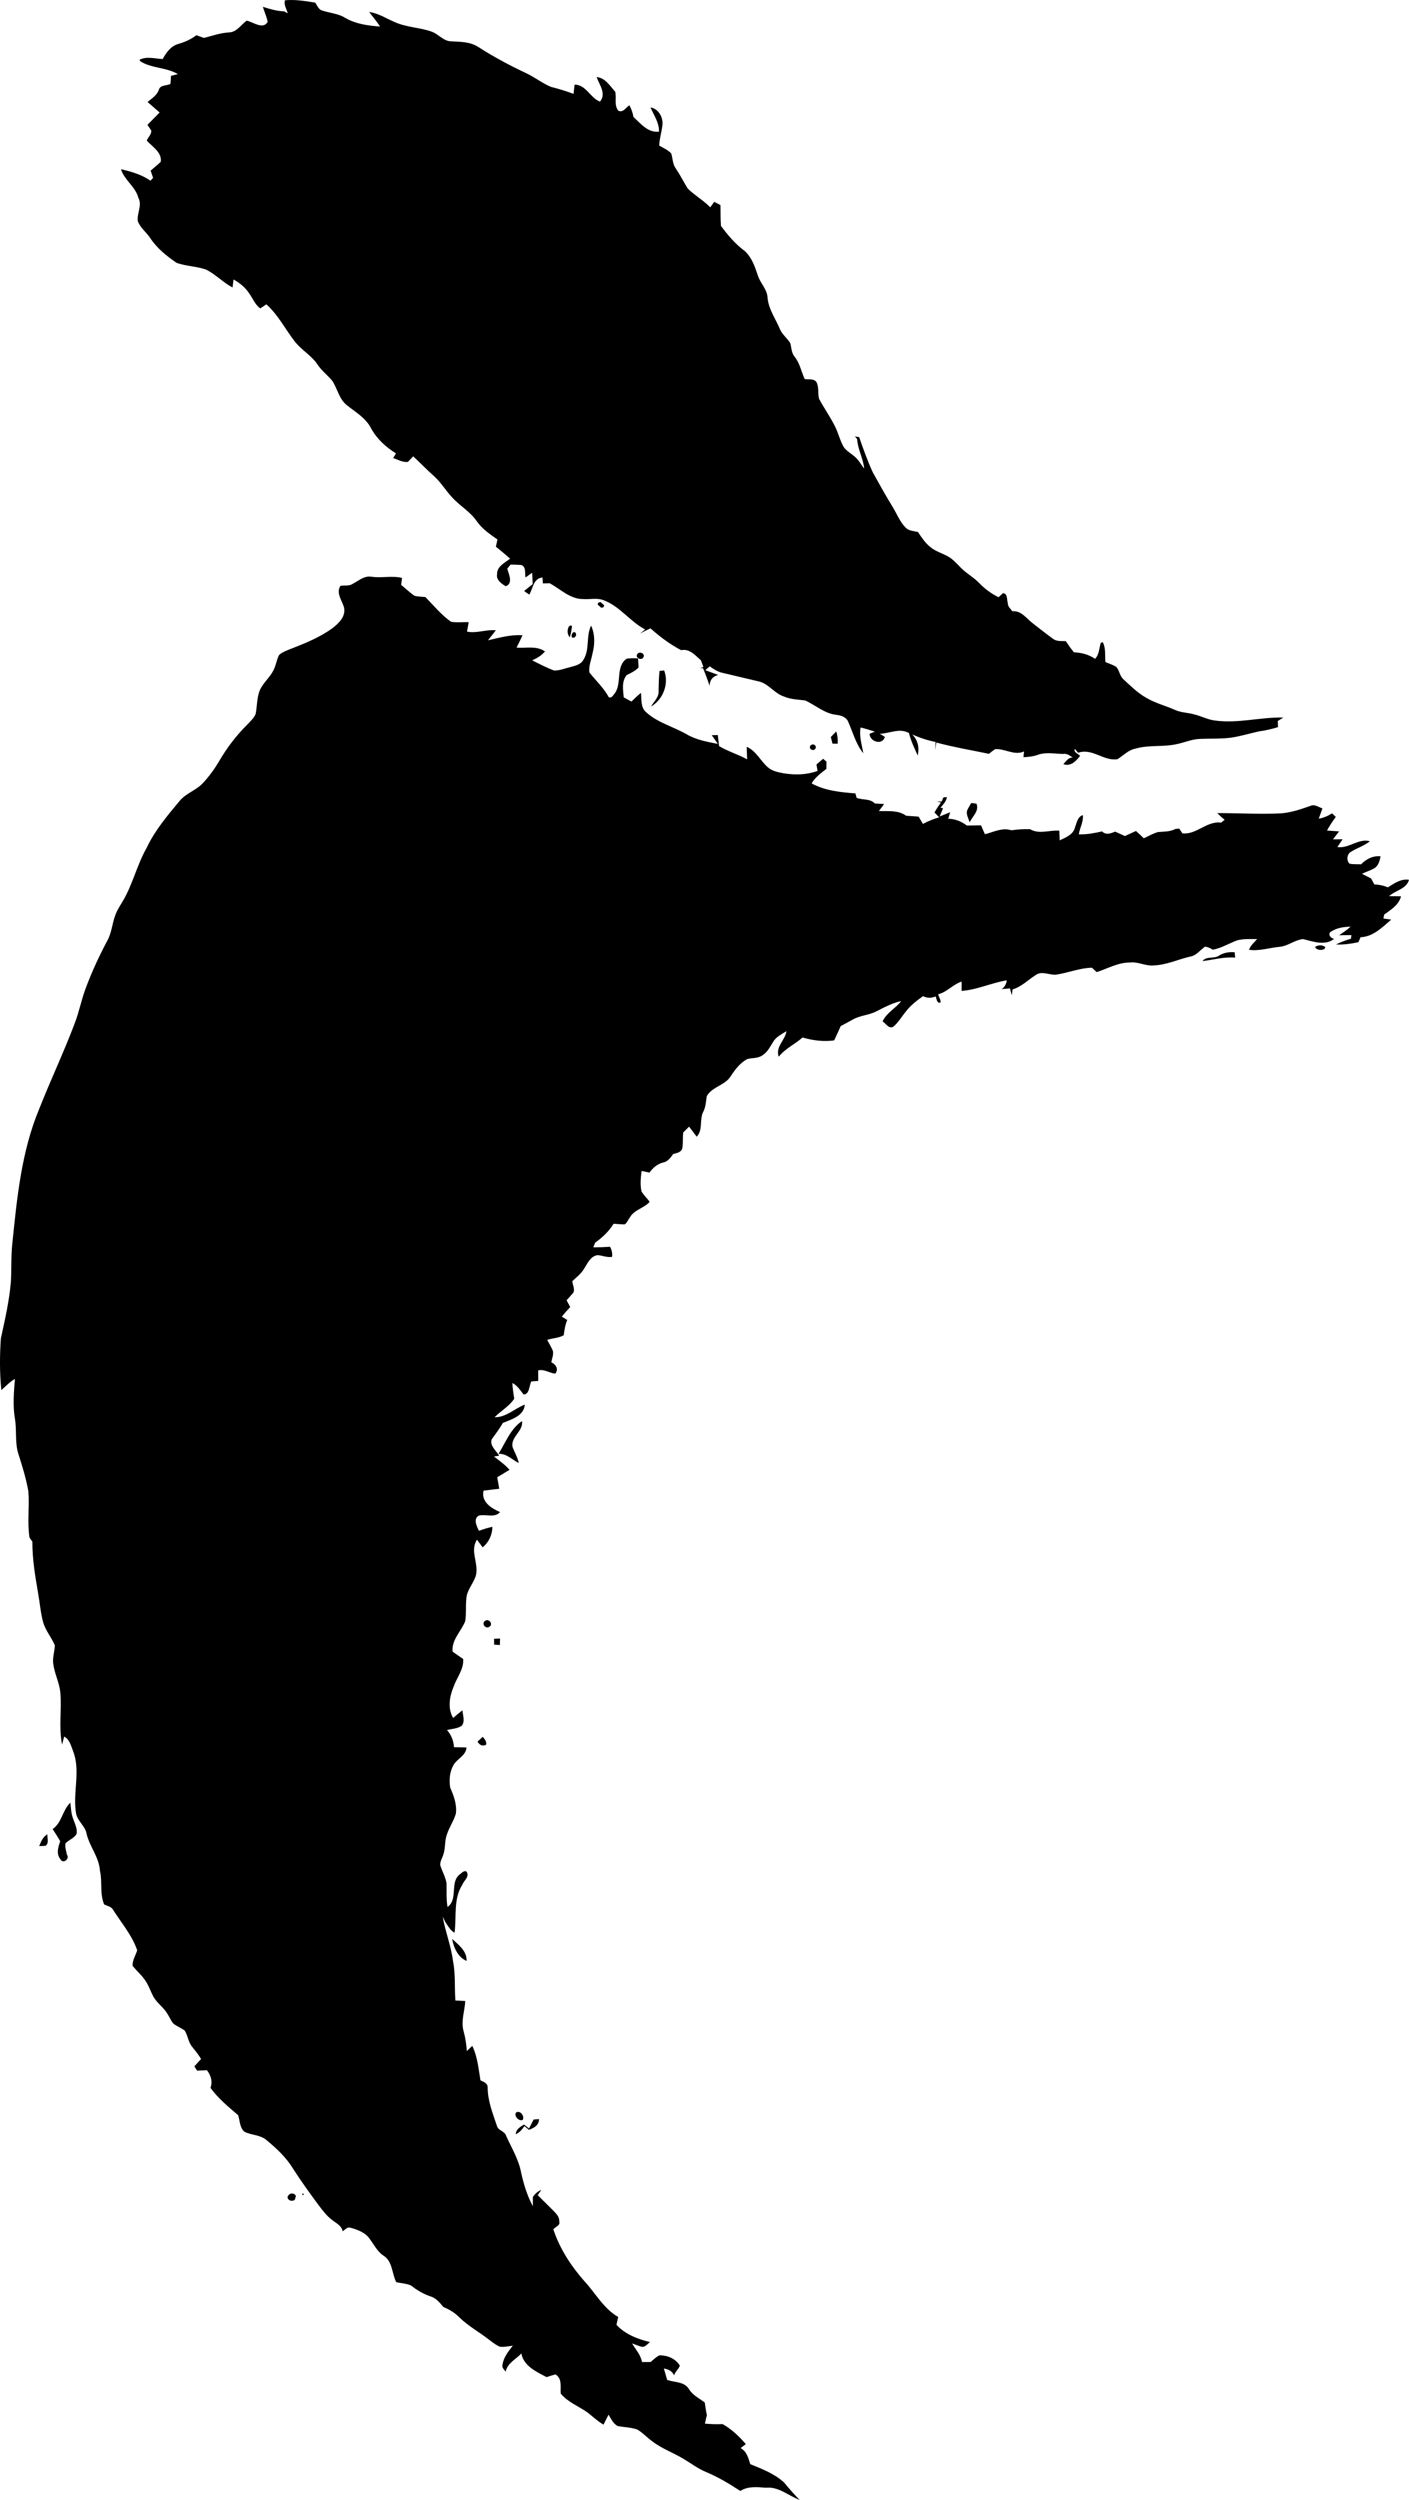 <?xml version="1.0" encoding="UTF-8" standalone="no"?>
<svg xmlns="http://www.w3.org/2000/svg" width="545.898pt" height="968.394pt" viewBox="0 0 545.898 968.394" version="1.1">
  <path d="m 113.353,0.006 c -0.98,-0.019 -1.962,0.008 -2.944,0.098 -0.53,1.79 0.639,3.41 1.069,5.07 -0.34,-0.19 -1.02,-0.579 -1.37,-0.769 -2.85,-0.09 -5.581,-0.921 -8.281,-1.771 0.61,1.94 1.471,3.811 1.881,5.811 -1.73,3.18 -5.61,0.099 -8.12,-0.451 -2.16,1.52 -3.73,4.301 -6.58,4.541 -3.44,0.16 -6.68,1.289 -9.98,2.159 -0.99,-0.36 -1.97,-0.709 -2.95,-1.059 -2.14,1.67 -4.64,2.73 -7.23,3.46 -2.77,0.88 -4.489,3.33 -5.799,5.77 -2.99,-0.11 -6.16,-1.16 -9,0.28 0.07,0.15 0.22,0.449 0.29,0.599 4.44,2.78 10.09,2.3 14.59,4.97 -0.67,0.17 -2.011,0.501 -2.681,0.661 -0.04,1.05 -0.11,2.09 -0.22,3.13 -1.41,0.74 -3.751,0.349 -4.411,2.049 -0.67,2.28 -2.739,3.53 -4.459,4.95 1.56,1.36 3.119,2.711 4.689,4.071 -1.57,1.6 -3.15,3.19 -4.72,4.79 0.38,0.56 1.12,1.669 1.49,2.229 0.09,1.48 -1.259,2.54 -1.759,3.86 2.15,2.4 5.93,4.529 5.43,8.229 -1.24,1.22 -2.64,2.261 -3.93,3.431 0.31,0.92 0.629,1.85 0.949,2.77 -0.25,0.28 -0.749,0.849 -0.989,1.129 -3.41,-2.38 -7.461,-3.539 -11.451,-4.479 1.29,4.27 5.609,6.72 6.729,11.08 1.58,2.94 -0.6,5.97 -0.22,8.99 0.91,2.6 3.26,4.29 4.77,6.53 2.59,3.99 6.381,7.02 10.261,9.69 3.71,1.33 7.779,1.28 11.489,2.64 3.69,1.84 6.541,4.981 10.201,6.901 0.1,-0.77 0.289,-2.331 0.379,-3.101 2.42,1.33 4.62,3.14 6.13,5.48 1.36,1.93 2.25,4.28 4.21,5.73 0.59,-0.39 1.78,-1.181 2.37,-1.581 4.55,4.02 7.28,9.561 10.96,14.301 2.6,3.43 6.6,5.499 8.96,9.139 1.6,2.4 3.98,4.111 5.76,6.371 1.89,3.04 2.579,6.929 5.499,9.249 3.33,2.67 7.271,4.881 9.311,8.811 2.25,4.17 5.749,7.39 9.729,9.87 -0.27,0.46 -0.82,1.369 -1.09,1.819 1.87,0.58 3.69,1.729 5.72,1.479 0.52,-0.55 1.55,-1.629 2.06,-2.169 2.68,2.5 5.21,5.159 7.96,7.589 2.66,2.37 4.501,5.46 6.901,8.08 2.96,3.38 7.049,5.601 9.659,9.331 2.07,3.06 5.141,5.14 8.121,7.22 -0.15,0.69 -0.461,2.079 -0.621,2.779 1.85,1.53 3.721,3.031 5.511,4.651 -2.05,1.62 -5.181,3.009 -5.051,6.089 -0.38,2.17 1.75,3.631 3.36,4.581 2.98,-1.02 1.18,-4.69 0.59,-6.8 0.32,-0.39 0.971,-1.18 1.291,-1.57 1.37,-0.01 2.739,0.039 4.119,0.149 2.05,0.69 1.29,3.251 1.68,4.831 0.64,-0.46 1.921,-1.371 2.561,-1.831 0.09,1.47 0.159,2.95 0.209,4.43 -1.13,0.86 -2.239,1.75 -3.319,2.66 0.66,0.46 1.329,0.95 2.039,1.38 1.37,-2.47 1.55,-6.279 5.06,-6.639 0.05,0.58 0.13,1.739 0.18,2.319 0.65,-0.02 1.94,-0.069 2.59,-0.089 4.2,2.24 7.92,6.18 13,6.13 2.63,0.21 5.37,-0.56 7.92,0.45 6.32,2.34 10.2,8.269 16.11,11.329 -0.49,0.39 -1.47,1.18 -1.96,1.57 1.32,-0.69 2.639,-1.369 3.999,-2 3.65,3.24 7.56,6.179 11.89,8.459 3.34,-0.69 5.401,1.981 7.651,3.891 0.25,0.65 0.74,1.94 0.98,2.59 l -1.261,0.499 c 0.28,-0.01 0.83,-0.009 1.11,-0.019 0.94,2.26 1.79,4.549 2.55,6.879 0.04,-2.24 1.149,-3.66 3.319,-4.25 -1.24,-0.46 -3.739,-1.38 -4.989,-1.84 0.56,-0.52 1.15,-1.01 1.75,-1.49 1.45,1.07 3,2.08 4.79,2.49 4.9,1.17 9.81,2.319 14.71,3.479 3.56,1.13 5.74,4.651 9.33,5.751 2.58,1.12 5.419,1.13 8.169,1.5 3.93,1.84 7.37,4.97 11.82,5.54 1.89,0.19 4.081,0.819 4.831,2.799 1.83,4.09 2.95,8.58 5.82,12.13 -0.54,-3.32 -1.671,-6.6 -1.061,-10 1.86,0.44 3.7,1.021 5.54,1.591 -0.51,0.22 -1.54,0.649 -2.06,0.869 0.12,3.05 4.93,4.591 5.94,1.191 -0.48,-0.31 -1.46,-0.91 -1.95,-1.22 3.79,-0.12 7.629,-2.35 11.279,-0.29 0.74,3.04 2.12,5.87 3.39,8.72 0.72,-3.22 0.021,-5.95 -2.109,-8.19 2.88,1.34 5.92,2.31 9.04,2.95 -0.05,0.78 -0.149,2.349 -0.189,3.139 0.12,-0.73 0.359,-2.2 0.479,-2.94 6.71,1.82 13.58,2.96 20.38,4.38 0.75,-0.64 1.55,-1.239 2.38,-1.799 3.84,-0.31 7.409,2.609 11.219,0.869 -0.06,0.56 -0.17,1.681 -0.23,2.241 1.8,-0.11 3.64,-0.23 5.37,-0.86 3.21,-1.23 6.69,-0.46 10.03,-0.41 1.42,-0.29 2.56,0.679 3.69,1.359 -1.79,0.05 -2.59,1.53 -3.63,2.61 2.87,1 4.85,-1.16 6.48,-3.18 -0.69,-0.93 -2.621,-1.33 -2.051,-2.76 l 1.291,1.519 c 5.46,-1.91 9.87,3.301 15.22,2.511 2.32,-1.45 4.28,-3.64 7.09,-4.14 5.21,-1.49 10.73,-0.52 15.98,-1.74 2.98,-0.6 5.821,-1.92 8.911,-2 4.13,-0.19 8.29,0.06 12.41,-0.53 3.54,-0.59 7,-1.591 10.5,-2.401 2.48,-0.3 4.92,-0.899 7.33,-1.629 -0.02,-0.59 -0.07,-1.771 -0.091,-2.361 0.54,-0.34 1.621,-1.02 2.161,-1.37 -8.82,-0.19 -17.57,2.391 -26.41,1.181 -2.82,-0.31 -5.34,-1.72 -8.07,-2.37 -2.4,-0.71 -4.98,-0.66 -7.28,-1.66 -3.75,-1.69 -7.801,-2.671 -11.341,-4.781 -3.37,-1.86 -6.079,-4.64 -8.899,-7.21 -1.41,-1.29 -1.5,-3.429 -2.78,-4.809 -1.32,-0.77 -2.75,-1.271 -4.14,-1.811 -0.28,-2.58 0.23,-5.34 -1.05,-7.72 l -0.76,0.24 c -0.68,2.1 -0.571,4.54 -2.221,6.22 -2.43,-1.71 -5.26,-2.39 -8.18,-2.54 -1.18,-1.36 -2.13,-2.87 -3.16,-4.32 -1.67,-0.09 -3.51,0.199 -4.92,-0.891 -2.71,-1.97 -5.349,-4.04 -7.979,-6.1 -2.4,-1.84 -4.37,-4.931 -7.79,-4.581 -0.73,-0.98 -1.811,-1.84 -1.771,-3.17 -0.42,-1.25 -0.02,-3.819 -1.89,-3.829 -0.42,0.39 -1.271,1.17 -1.701,1.57 -2.76,-1.39 -5.279,-3.2 -7.419,-5.42 -2.12,-2.27 -4.93,-3.721 -7.09,-5.921 -1.19,-1.17 -2.311,-2.43 -3.601,-3.48 -2.51,-2.02 -5.879,-2.529 -8.319,-4.639 -2.02,-1.56 -3.381,-3.76 -4.811,-5.82 -1.6,-0.39 -3.46,-0.39 -4.69,-1.62 -2.27,-2.26 -3.42,-5.33 -5.06,-8.02 -2.7,-4.41 -5.219,-8.92 -7.709,-13.43 -2.07,-4.44 -3.681,-9.07 -5.301,-13.67 -0.41,-0.07 -1.239,-0.211 -1.649,-0.281 0.22,0.26 0.66,0.801 0.88,1.061 0.21,3.98 2.37,7.49 2.72,11.44 -1.3,-1.69 -2.29,-3.68 -4.04,-4.97 -1.43,-1.21 -3.221,-2.129 -4.131,-3.839 -1.22,-2.3 -1.859,-4.851 -2.959,-7.201 -1.84,-3.83 -4.34,-7.3 -6.35,-11.03 -0.57,-2.11 0.04,-4.439 -0.99,-6.439 -0.98,-1.58 -3.1,-0.92 -4.61,-1.27 -1.31,-2.88 -1.85,-6.119 -3.88,-8.629 -1.23,-1.47 -1.21,-3.45 -1.66,-5.21 -1.16,-1.96 -3.15,-3.35 -4.04,-5.49 -1.66,-4 -4.37,-7.649 -4.78,-12.079 -0.12,-3.38 -2.87,-5.721 -3.81,-8.821 -1.12,-3.39 -2.371,-6.989 -5.121,-9.419 -3.58,-2.63 -6.47,-6.091 -9.11,-9.621 -0.25,-2.69 -0.129,-5.399 -0.209,-8.099 -0.6,-0.31 -1.81,-0.94 -2.42,-1.25 -0.39,0.53 -1.16,1.59 -1.54,2.12 -2.66,-2.74 -6.041,-4.621 -8.741,-7.291 -1.55,-2.52 -2.871,-5.17 -4.521,-7.63 -1.33,-1.73 -1.25,-3.959 -1.84,-5.959 -1.31,-1.36 -3.08,-2.101 -4.67,-3.041 0.11,-2.66 0.911,-5.21 1.241,-7.84 0.4,-2.96 -1.49,-6.49 -4.62,-6.92 1.33,3.04 3.39,5.901 3.3,9.371 -4.32,0.49 -7.061,-3.111 -9.901,-5.691 -0.25,-1.6 -0.83,-3.11 -1.56,-4.54 -1.37,0.82 -2.38,3.011 -4.31,2.111 -1.7,-2.13 -0.629,-4.901 -1.179,-7.321 -2.03,-2.24 -3.891,-5.45 -7.211,-5.7 1.05,3.02 3.851,6.421 1.301,9.501 -3.76,-1.35 -5.359,-6.58 -9.839,-6.58 -0.1,0.89 -0.31,2.689 -0.42,3.589 -2.86,-1.1 -5.791,-1.969 -8.751,-2.719 -3.33,-1.4 -6.209,-3.691 -9.469,-5.241 -6.4,-3.01 -12.661,-6.339 -18.611,-10.169 -3.15,-2.08 -6.98,-2.051 -10.6,-2.231 -2.95,-0.06 -4.84,-2.749 -7.46,-3.729 -4.68,-1.68 -9.829,-1.659 -14.389,-3.729 -3.27,-1.37 -6.321,-3.461 -9.911,-3.901 1.44,1.85 2.95,3.641 4.21,5.621 -4.62,-0.32 -9.389,-0.98 -13.459,-3.33 -2.87,-1.84 -6.37,-1.86 -9.47,-3.06 -1.05,-0.65 -1.48,-1.911 -2.18,-2.861 -2.895,-0.48 -5.824,-0.96 -8.766,-1.018 z M 142.907,223.334 c -2.326,0.088 -4.278,1.817 -6.299,2.849 -1.38,0.96 -3.151,0.45 -4.701,0.75 -1.88,2.81 0.739,5.81 1.419,8.54 0.63,3.43 -2.12,6.001 -4.55,7.891 -4.84,3.51 -10.429,5.779 -15.959,7.929 -1.62,0.67 -3.35,1.23 -4.68,2.42 -0.99,1.88 -1.21,4.06 -2.19,5.95 -1.42,2.82 -4.03,4.85 -5.3,7.75 -1.18,2.92 -1,6.13 -1.6,9.18 -0.68,1.56 -1.961,2.739 -3.111,3.959 -4.24,4.18 -7.9,8.93 -10.9,14.08 -1.82,3.09 -3.919,6.03 -6.379,8.66 -2.58,2.85 -6.549,3.93 -9.029,6.92 -4.76,5.71 -9.63,11.45 -12.82,18.24 -3.85,6.76 -5.47,14.55 -9.57,21.18 -0.95,1.57 -1.951,3.139 -2.561,4.879 -1.23,3.25 -1.4,6.85 -3.12,9.92 -3.01,5.64 -5.709,11.45 -7.989,17.43 -1.92,4.79 -2.82,9.92 -4.69,14.73 -4.22,11.16 -9.35,21.95 -13.72,33.05 -6.85,16.44 -8.581,34.399 -10.371,51.949 -0.55,4.95 -0.28,9.941 -0.57,14.911 -0.62,7.42 -2.289,14.689 -3.879,21.949 -0.46,6.65 -0.501,13.391 0.189,20.041 1.69,-1.52 3.28,-3.181 5.25,-4.351 -0.4,5.13 -0.87,10.3 0,15.42 0.8,4.61 -0.1,9.43 1.43,13.92 1.49,4.66 2.931,9.36 3.771,14.18 0.5,5.97 -0.49,12.03 0.46,17.96 0.27,0.4 0.82,1.179 1.1,1.579 -0.03,6.81 1.121,13.551 2.271,20.241 0.67,3.66 0.909,7.41 1.929,11.02 0.91,3.24 3.24,5.819 4.51,8.909 -0.09,2.38 -0.96,4.73 -0.62,7.14 0.49,3.79 2.35,7.251 2.75,11.061 0.59,6.73 -0.679,13.57 0.671,20.25 0.2,-0.79 0.61,-2.361 0.81,-3.141 2.03,1.09 2.589,3.401 3.359,5.391 3.19,7.84 -0.17,16.39 1.27,24.5 0.61,3 3.62,4.82 4.09,7.92 1.2,4.9 4.79,8.929 5.13,14.099 1.02,4.31 -0.13,8.96 1.63,13.11 1.12,0.61 2.68,0.801 3.41,1.991 3.25,5.19 7.4,9.92 9.41,15.8 -0.62,1.97 -1.89,3.86 -1.79,6 1.7,2.14 3.87,3.91 5.29,6.28 1.13,1.82 1.8,3.889 2.83,5.789 1.49,2.54 4.11,4.191 5.53,6.791 0.77,1.2 1.27,2.619 2.31,3.669 1.34,0.96 2.921,1.58 4.251,2.59 1.24,1.96 1.359,4.501 2.919,6.321 1.2,1.5 2.42,3 3.41,4.67 -0.88,0.92 -1.74,1.89 -2.6,2.84 0.26,0.42 0.78,1.25 1.04,1.67 1.27,-0.07 2.541,-0.13 3.831,-0.18 1.49,2.01 2.31,4.379 1.37,6.839 2.96,4.1 6.9,7.321 10.72,10.591 0.69,2.15 0.58,4.869 2.47,6.439 2.76,1.37 6.21,1.13 8.61,3.29 3.82,3.17 7.519,6.61 10.129,10.89 3.07,4.81 6.42,9.44 9.81,14.03 1.58,2.07 3.141,4.23 5.241,5.83 1.59,1.32 3.82,2.21 4.21,4.5 0.93,-0.54 1.77,-1.8 2.99,-1.4 2.73,0.75 5.66,1.791 7.4,4.181 1.69,2.25 2.949,4.92 5.339,6.57 3.65,2.18 3.321,6.909 5.041,10.359 1.88,0.41 3.889,0.481 5.689,1.251 2.3,1.81 4.799,3.33 7.589,4.25 2.17,0.64 3.601,2.44 4.991,4.11 2.24,0.92 4.35,2.159 6.06,3.899 3.59,3.54 8.07,5.94 12.01,9.05 1.23,0.91 2.45,1.921 3.92,2.461 1.65,0.15 3.279,-0.23 4.919,-0.42 -1.78,2.23 -3.64,4.589 -4.03,7.529 -0.24,1.04 0.75,1.76 1.26,2.55 0.65,-3.35 3.971,-4.8 6.091,-7.09 0.81,4.85 5.841,7.14 9.771,9.18 1.13,-0.37 2.269,-0.731 3.419,-1.061 2.72,1.68 1.841,4.77 2.041,7.44 2.78,3.36 7.01,4.93 10.5,7.39 1.99,1.59 3.859,3.351 6.089,4.651 0.65,-1.3 1.301,-2.59 1.941,-3.88 0.99,1.6 1.819,3.55 3.609,4.44 2.51,0.45 5.13,0.47 7.57,1.34 2.11,1.27 3.791,3.13 5.791,4.57 3.69,2.85 8.15,4.39 12.11,6.8 2.88,1.72 5.59,3.79 8.72,5.08 4.67,1.94 9.02,4.56 13.25,7.33 3.06,-1.95 6.56,-1.491 9.98,-1.251 4.86,-0.51 8.699,3.12 13.009,4.72 -2.14,-2.16 -4.13,-4.439 -6.05,-6.769 -3.72,-3.41 -8.49,-5.2 -13.08,-7.09 -0.73,-2.37 -1.36,-4.931 -3.74,-6.211 0.51,-0.39 1.52,-1.17 2.03,-1.56 -2.63,-2.99 -5.501,-5.78 -8.991,-7.74 -2.3,0.1 -4.599,0.032 -6.879,-0.179 0.26,-1.12 0.519,-2.241 0.779,-3.341 -0.41,-1.61 -0.559,-3.269 -0.829,-4.869 -2.17,-1.58 -4.651,-2.81 -6.111,-5.15 -1.75,-2.96 -5.589,-2.58 -8.449,-3.57 -0.44,-1.48 -0.87,-2.959 -1.28,-4.419 1.71,0.25 3.23,1.01 3.97,2.65 0.42,-1.45 1.711,-2.36 2.221,-3.74 -1.56,-2.75 -4.851,-4.05 -7.871,-4.04 -1.32,0.62 -2.35,1.689 -3.45,2.609 -0.84,0 -2.5,0.011 -3.34,0.02 -0.49,-2.78 -2.46,-4.89 -3.86,-7.23 1.33,0.47 2.619,1.041 4.009,1.361 1.27,-0.05 2.011,-1.221 2.981,-1.871 -4.83,-1.14 -9.59,-2.98 -13.03,-6.69 l 0.68,-3.04 c -5.6,-3.19 -8.711,-9.081 -12.951,-13.701 -5.26,-5.93 -9.68,-12.67 -12.18,-20.24 0.74,-1.01 2.811,-1.469 2.291,-3.089 0.11,-1.84 -1.311,-3.121 -2.451,-4.311 -1.96,-1.96 -3.93,-3.89 -5.89,-5.83 0.34,-0.52 1.03,-1.55 1.38,-2.06 -1.38,0.54 -2.43,1.541 -3.27,2.741 v 3.589 c -2.21,-4.11 -3.57,-8.6 -4.56,-13.14 -0.97,-5.05 -3.69,-9.479 -5.78,-14.099 -0.52,-1.92 -3.11,-1.99 -3.57,-3.87 -1.64,-4.88 -3.601,-9.751 -3.601,-14.971 0.01,-1.62 -1.639,-2.09 -2.789,-2.7 -0.76,-4.53 -1.14,-9.13 -3.16,-13.34 -0.53,0.5 -1.571,1.51 -2.101,2.01 -0.22,-2.55 -0.55,-5.08 -1.23,-7.55 -1.19,-3.92 0.411,-7.9 0.601,-11.84 -1.28,-0.07 -2.55,-0.129 -3.81,-0.189 -0.39,-5.12 0.089,-10.29 -0.951,-15.35 -0.73,-5.85 -2.99,-11.36 -3.98,-17.15 0.36,0.71 0.7,1.429 1.05,2.169 1.03,1.47 1.881,3.171 3.541,4.081 0.85,-6.22 -0.54,-13.111 3.06,-18.671 0.59,-1.5 2.52,-2.81 1.84,-4.56 -0.56,-1.42 -2.03,-0.1 -2.65,0.46 -4.31,2.97 -0.69,9.801 -4.97,12.801 -0.51,-3.07 -0.311,-6.181 -0.371,-9.271 -0.46,-2.37 -1.63,-4.5 -2.41,-6.75 -0.23,-1.56 0.74,-2.85 1.16,-4.26 0.88,-2.56 0.43,-5.39 1.43,-7.92 0.87,-2.76 2.62,-5.149 3.42,-7.929 0.49,-3.54 -0.81,-6.94 -2.18,-10.11 -0.53,-3.01 -0.19,-6.29 1.38,-8.95 1.49,-2.36 4.73,-3.479 4.92,-6.609 -1.62,-0.06 -3.24,-0.081 -4.85,-0.091 -0.14,-2.51 -1.051,-4.8 -2.701,-6.68 1.89,-0.44 4.031,-0.49 5.691,-1.62 1.43,-1.69 0.42,-4.07 0.29,-6.01 -1.23,0.96 -2.431,1.961 -3.601,2.981 -2.19,-3.69 -1.41,-8.331 0.17,-12.081 1.25,-3.6 4.021,-6.77 3.721,-10.77 -1.39,-0.94 -2.76,-1.881 -4.11,-2.861 -0.41,-4.65 3.33,-7.79 4.9,-11.78 0.47,-2.8 0.12,-5.679 0.42,-8.499 0.08,-3.38 2.65,-5.91 3.65,-9 1.4,-4.69 -2.441,-9.66 0.489,-14.07 0.55,0.75 1.66,2.239 2.21,2.979 2.37,-2.01 3.75,-4.86 3.75,-7.98 -1.77,0.4 -3.5,0.91 -5.18,1.57 -0.87,-1.71 -2.31,-4.59 -0.12,-5.88 2.73,-0.74 6.1,1.05 8.3,-1.39 -3.39,-1.42 -7.45,-4 -6.41,-8.3 2.02,-0.27 4.049,-0.489 6.079,-0.719 -0.26,-1.51 -0.5,-2.98 -0.8,-4.46 1.6,-0.96 3.2,-1.91 4.78,-2.9 -1.75,-2.01 -3.97,-3.529 -6.04,-5.159 l 2.03,-0.29 c -1.13,-1.97 -3.731,-3.821 -2.911,-6.331 1.48,-2.09 3.071,-4.109 4.311,-6.359 3.37,-1.4 8.24,-2.731 8.52,-7.121 -3.97,1.54 -7.2,4.97 -11.71,4.92 2.45,-2.48 5.66,-4.24 7.62,-7.17 -0.26,-2.04 -0.67,-4.06 -0.71,-6.1 1.93,0.96 3.02,2.809 4.33,4.419 2.34,0.06 2.11,-3.411 3.01,-5.041 l 2.681,-0.199 c -0.01,-1.37 -0.01,-2.73 -0.01,-4.08 2.35,-0.56 4.339,1.05 6.609,1.27 1.4,-1.77 0.21,-3.601 -1.55,-4.411 0.28,-1.46 0.94,-2.93 0.62,-4.43 -0.63,-1.47 -1.479,-2.851 -2.209,-4.241 2.09,-0.7 4.47,-0.69 6.4,-1.79 0.29,-2.01 0.57,-4.029 1.37,-5.919 -0.53,-0.32 -1.57,-0.96 -2.09,-1.28 1.01,-1.3 2.11,-2.529 3.24,-3.729 -0.47,-0.89 -0.941,-1.761 -1.411,-2.631 0.74,-0.79 1.461,-1.599 2.171,-2.429 1.49,-1.31 0.14,-3.4 0.05,-4.97 1.59,-1.48 3.36,-2.831 4.5,-4.711 1.38,-2.09 2.429,-4.9 5.229,-5.36 1.91,0.1 3.741,1.001 5.681,0.661 0.17,-1.36 -0.09,-2.661 -0.79,-3.901 -2.16,0.14 -4.32,0.221 -6.48,0.211 0.17,-0.45 0.52,-1.34 0.69,-1.79 2.81,-2.02 5.359,-4.381 7.179,-7.351 1.39,0.12 2.791,0.21 4.191,0.27 1.04,-0.48 1.32,-1.77 2.03,-2.59 1.64,-3.09 5.5,-3.649 7.73,-6.139 -0.94,-1.45 -2.331,-2.571 -3.141,-4.071 -0.62,-2.61 -0.289,-5.299 0.031,-7.919 0.76,0.16 2.29,0.48 3.05,0.64 1.31,-1.84 3.029,-3.341 5.269,-3.901 1.86,-0.33 2.9,-1.901 3.94,-3.311 1.27,-0.32 2.87,-0.58 3.45,-1.96 0.47,-2.1 0.131,-4.29 0.431,-6.4 0.57,-0.56 1.69,-1.669 2.25,-2.229 1,1.28 1.989,2.579 2.959,3.899 2.6,-2.73 0.881,-6.72 2.621,-9.81 0.88,-1.84 0.97,-3.889 1.26,-5.859 2.06,-3.73 7.06,-4.18 9.28,-7.73 1.68,-2.6 3.621,-5.169 6.391,-6.669 1.91,-0.56 4.1,-0.18 5.81,-1.4 2.13,-1.25 3.14,-3.58 4.43,-5.55 1.19,-1.8 3.22,-2.74 4.97,-3.88 -0.45,3.52 -4.35,6 -2.99,9.93 2.5,-3.19 6.26,-4.819 9.23,-7.469 3.98,1.16 8.119,1.689 12.249,1.129 0.89,-1.84 1.71,-3.699 2.55,-5.559 1.55,-0.78 3.071,-1.631 4.591,-2.471 2.82,-1.67 6.229,-1.69 9.129,-3.18 3.12,-1.58 6.23,-3.28 9.69,-4.02 -2.15,2.88 -5.679,4.47 -7.189,7.89 1.29,0.73 2.27,2.94 4.09,2.08 2.05,-1.68 3.351,-4.059 5.041,-6.069 1.79,-2.34 4.17,-4.111 6.53,-5.821 1.59,0.8 3.209,0.831 4.879,0.101 0.38,0.83 0.47,2.93 1.92,2.36 0.11,-1.12 -0.72,-2.12 -0.94,-3.19 3.35,-0.77 5.75,-3.83 9.1,-4.9 -0.01,0.9 -0.009,2.709 -0.009,3.609 6.04,-0.43 11.559,-3.139 17.489,-4.099 -0.18,1.48 -0.839,2.619 -1.969,3.409 0.8,-0.08 2.409,-0.229 3.209,-0.299 0.22,0.9 0.45,1.8 0.7,2.7 0.08,-0.57 0.25,-1.72 0.33,-2.3 3.46,-1.02 5.991,-3.701 8.971,-5.581 2.37,-1.68 5.17,0.04 7.77,-0.11 4.72,-0.68 9.19,-2.61 14,-2.71 0.46,0.43 1.37,1.291 1.83,1.711 4.27,-1.39 8.331,-3.771 12.961,-3.721 3.09,-0.38 5.92,1.411 9.01,1.131 4.9,-0.14 9.399,-2.271 14.109,-3.401 2.52,-0.32 3.961,-2.549 5.911,-3.889 1.06,0.16 2.049,0.57 2.969,1.2 3.41,-0.6 6.36,-2.509 9.59,-3.669 2.48,-0.61 5.07,-0.44 7.61,-0.46 -1.13,1.32 -2.561,2.47 -3.141,4.16 4.04,0.59 7.95,-0.83 11.95,-1.16 3.22,-0.34 5.82,-2.691 9.01,-2.991 3.85,0.96 8.58,2.7 12.04,-0.1 -1.58,-0.23 -2.7,-2.119 -1.02,-2.909 2.19,-1.39 4.83,-1.721 7.37,-1.821 -1.34,1.29 -2.92,2.29 -4.44,3.35 1.19,-0.02 3.571,-0.05 4.761,-0.07 -0.04,0.35 -0.13,1.05 -0.17,1.4 -2,0.61 -3.96,1.319 -5.83,2.229 2.93,0.17 5.84,-0.269 8.71,-0.869 0.21,-0.48 0.629,-1.451 0.839,-1.931 4.87,-0.18 8.42,-3.85 11.88,-6.82 -0.76,-0.1 -2.28,-0.31 -3.04,-0.42 0.08,-0.38 0.241,-1.16 0.321,-1.55 2.61,-1.86 5.7,-3.719 6.51,-7.069 -1.15,-0.01 -3.47,-0.04 -4.63,-0.05 2.45,-2.27 6.77,-2.761 7.72,-6.331 -3.14,-0.5 -5.7,1.371 -8.19,2.931 -1.66,-0.72 -3.439,-1.081 -5.219,-1.131 -0.44,-0.78 -0.86,-1.55 -1.27,-2.32 -1.2,-0.6 -2.381,-1.199 -3.541,-1.809 1.61,-0.79 3.381,-1.289 4.931,-2.229 1.49,-1.01 1.94,-2.871 2.29,-4.531 -2.97,-0.33 -5.55,1.031 -7.56,3.081 -1.5,-0.05 -3,0.039 -4.45,-0.221 -1.31,-1.18 -1.08,-3.679 0.45,-4.569 2.39,-1.53 5.2,-2.34 7.43,-4.15 -4.56,-1.2 -8.1,2.919 -12.62,2.269 0.67,-1.02 1.341,-2.029 2.041,-3.029 -0.94,0.01 -2.81,0.04 -3.75,0.05 0.78,-1.04 1.57,-2.06 2.36,-3.1 -1.57,-0.11 -3.13,-0.211 -4.67,-0.321 0.99,-1.85 2.16,-3.59 3.41,-5.29 -0.5,-0.46 -0.99,-0.92 -1.46,-1.37 -1.56,1.01 -3.31,1.75 -5.14,2.07 0.36,-1 1.071,-3 1.421,-4 -1.45,-0.45 -2.931,-1.67 -4.491,-1.03 -3.87,1.37 -7.82,2.749 -11.95,2.979 -8.1,0.37 -16.209,-0.13 -24.309,-0.12 0.9,0.92 1.849,1.76 2.859,2.6 -0.46,0.38 -0.92,0.75 -1.38,1.1 -5.57,-0.78 -9.52,4.801 -15,4.131 -0.3,-0.46 -0.919,-1.38 -1.229,-1.84 -0.37,0.04 -1.111,0.119 -1.471,0.149 -2.08,1.14 -4.48,1 -6.75,1.2 -1.94,0.54 -3.67,1.6 -5.49,2.41 -1,-0.97 -2.009,-1.92 -3.029,-2.83 -1.44,0.66 -2.86,1.31 -4.28,1.97 -1.27,-0.58 -2.54,-1.16 -3.79,-1.72 -1.71,0.71 -3.571,1.439 -5.071,-0.081 -2.96,0.67 -5.96,1.231 -9,1.151 0.36,-2.53 1.851,-4.881 1.551,-7.471 -2.09,0.67 -2.36,3.059 -3.06,4.819 -0.67,2.79 -3.6,3.85 -5.9,4.97 l -0.16,-3.76 c -3.76,-0.29 -7.851,1.53 -11.291,-0.56 -2.43,-0.07 -4.849,0.05 -7.239,0.42 -3.57,-1.17 -6.901,0.679 -10.291,1.529 -0.51,-1.15 -1.01,-2.289 -1.5,-3.439 -1.84,0.02 -3.66,0.06 -5.49,0.07 -2.09,-1.59 -4.55,-2.601 -7.21,-2.621 0.19,-0.63 0.56,-1.89 0.74,-2.53 l -4.08,1.641 1.33,-3.23 -1.009,-0.12 c 1,-1.31 2.219,-2.411 2.509,-4.131 l -1.23,0.021 -0.359,0.51 -0.22,0.68 -0.36,0.51 c -0.42,-0.03 -1.271,-0.08 -1.701,-0.11 l 1.541,0.501 c -0.92,1.22 -1.75,2.48 -2.49,3.81 0.45,0.47 1.359,1.43 1.819,1.9 -2.21,0.58 -4.29,1.49 -6.3,2.54 -0.57,-0.95 -1.13,-1.88 -1.67,-2.82 -1.63,-0.11 -3.25,-0.22 -4.85,-0.35 -3.09,-2.25 -6.98,-1.691 -10.54,-1.821 0.5,-0.68 1.51,-2.04 2.02,-2.72 -1.21,-0.07 -2.429,-0.139 -3.609,-0.209 -1.85,-2 -4.75,-1.22 -7.04,-2.19 l -0.48,-1.72 c -5.77,-0.43 -11.79,-1.03 -16.95,-3.86 1.36,-2.38 3.61,-3.981 5.72,-5.641 0,-0.94 -7.5e-4,-1.869 0.019,-2.789 l -1.28,-1.121 c -0.87,0.74 -1.739,1.481 -2.599,2.221 l 0.439,2.48 c -4.18,1.57 -8.74,1.629 -13.1,0.939 -2.23,-0.43 -4.609,-0.86 -6.319,-2.48 -2.81,-2.5 -4.441,-6.249 -8.051,-7.809 0.05,1.62 0.1,3.249 0.17,4.879 -3.51,-1.96 -7.41,-3.06 -10.86,-5.13 -0.16,-1.44 -0.35,-2.869 -0.5,-4.289 -0.58,0.01 -1.749,0.039 -2.339,0.059 0.8,1.12 1.589,2.251 2.379,3.391 -4.2,-0.83 -8.519,-1.581 -12.249,-3.831 -5.1,-2.88 -11.06,-4.399 -15.48,-8.389 -2.28,-1.86 -1.79,-4.98 -2.08,-7.57 -1.29,1.06 -2.51,2.189 -3.68,3.369 -1.01,-0.54 -1.991,-1.06 -2.981,-1.61 -0.27,-2.95 -0.89,-6.11 1.11,-8.64 1.65,-0.81 3.37,-1.581 4.63,-2.971 -0.05,-0.87 -0.159,-2.609 -0.209,-3.489 -1.48,-0.12 -2.94,-0.091 -4.39,0.089 -4.52,3.18 -1.651,9.66 -4.761,13.63 -0.59,0.59 -1.079,1.77 -2.159,1.34 -1.95,-3.63 -5.001,-6.419 -7.531,-9.609 -0.37,-2.48 0.74,-4.861 1.17,-7.261 0.96,-3.58 1.05,-7.47 -0.51,-10.9 -2.04,4.08 -0.46,9.161 -2.93,13.141 -1.03,2.04 -3.431,2.429 -5.411,3.009 -1.99,0.46 -3.919,1.301 -5.979,1.251 -2.95,-1.08 -5.73,-2.551 -8.52,-3.961 1.87,-0.79 3.629,-1.859 4.969,-3.429 -3.22,-2.29 -7.34,-1.211 -11,-1.481 0.77,-1.6 1.56,-3.18 2.3,-4.78 -4.58,-0.35 -8.999,0.96 -13.409,1.95 1.04,-1.27 2.06,-2.569 3.06,-3.879 -3.77,-0.4 -7.401,1.28 -11.161,0.51 0.16,-0.92 0.501,-2.76 0.661,-3.68 -2.29,-0.06 -4.6,0.269 -6.86,-0.141 -3.78,-2.66 -6.7,-6.3 -9.92,-9.56 -1.44,-0.18 -2.931,-0.121 -4.311,-0.541 -1.8,-1.26 -3.37,-2.81 -5.08,-4.17 0.08,-0.68 0.251,-2.039 0.331,-2.719 -3.9,-0.95 -7.89,0.13 -11.83,-0.46 -0.349,-0.061 -0.689,-0.083 -1.021,-0.07 z m 89.77,9.88 -0.86,0.209 -0.28,0.76 c 0.35,0.31 1.059,0.94 1.419,1.25 l 0.87,-0.199 0.261,-0.731 c -0.35,-0.32 -1.061,-0.969 -1.411,-1.289 z m -11.58,9.04 -0.69,0.41 c -0.75,1.5 -0.65,2.909 0.3,4.229 0.55,-1.37 0.67,-2.919 0.93,-4.359 z m 1.339,2.597 c -0.648,0.061 -1.361,1.168 -0.729,2.193 l 0.88,-0.081 0.64,-0.85 c -0.037,-0.96 -0.402,-1.299 -0.791,-1.263 z m 25.648,7.95 c -0.414,-0.028 -0.832,0.115 -1.107,0.502 -1.15,1.35 1.391,2.761 2.241,1.411 0.674,-0.956 -0.222,-1.85 -1.134,-1.913 z m 9.233,6.913 c -0.45,0.04 -1.34,0.13 -1.78,0.17 -0.28,2.54 -0.339,5.1 -0.379,7.66 0.26,2.48 -1.83,4.191 -2.95,6.161 4.74,-2.73 7.049,-8.841 5.109,-13.991 z m 66.671,23.631 c -0.71,0.71 -1.4,1.429 -2.09,2.149 0.16,0.65 0.47,1.941 0.63,2.581 0.5,0.01 1.52,0.009 2.03,0.019 0.08,-1.62 -0.06,-3.219 -0.57,-4.749 z m -9.06,4.96 -0.851,0.35 -0.35,0.81 0.36,0.79 0.85,0.33 0.851,-0.34 0.35,-0.8 -0.36,-0.8 z m 61.37,22.749 c -0.59,1 -1.211,1.98 -1.651,3.05 -0.33,1.55 0.601,2.991 1.031,4.431 1.1,-2.31 3.799,-4.42 2.629,-7.23 -0.5,-0.06 -1.51,-0.18 -2.01,-0.25 z m 135.214,55.146 c -0.714,0 -1.435,0.209 -1.975,0.584 0.16,1.4 3.871,1.721 3.911,0.091 -0.515,-0.465 -1.223,-0.675 -1.937,-0.675 z m -33.957,2.629 c -1.845,-0.031 -3.643,0.311 -5.218,1.326 -1.97,1.41 -4.89,0.07 -6.46,2.15 4.23,-0.51 8.36,-1.721 12.68,-1.351 -0.06,-0.52 -0.16,-1.57 -0.209,-2.09 -0.265,-0.019 -0.529,-0.031 -0.793,-0.035 z M 202.238,550.484 c -4.47,3.01 -6.33,8.3 -9.1,12.69 3.12,-0.17 5.27,2.271 7.85,3.561 -0.43,-2.17 -1.58,-4.071 -2.37,-6.101 -0.94,-4.04 4.26,-6.23 3.62,-10.15 z m -13.499,77.111 c -0.272,-0.003 -0.551,0.084 -0.812,0.29 -1.58,1.02 0.289,3.38 1.709,2.24 1.308,-0.829 0.279,-2.516 -0.898,-2.53 z m 4.998,7.1 c -0.58,0.03 -1.74,0.089 -2.32,0.129 0,0.56 0.011,1.69 0.021,2.26 0.55,0.04 1.669,0.121 2.229,0.151 0.02,-0.63 0.05,-1.9 0.07,-2.54 z m -6.68,38.099 c -0.69,0.6 -1.369,1.211 -2.049,1.821 0.67,1.3 1.85,1.92 3.27,1.31 0.44,-1.29 -0.54,-2.2 -1.22,-3.13 z m -159.8,25.5 c -3.07,2.89 -3.24,7.741 -6.87,10.241 1.02,1.55 2.04,3.1 2.94,4.73 -0.79,2.18 -1.63,4.869 0.06,6.899 1,2.13 3.77,-0.12 2.52,-1.75 -0.23,-1.46 -0.879,-2.97 -0.479,-4.44 1.33,-1.27 3.239,-1.9 4.219,-3.52 0.44,-2.14 -0.709,-4.059 -1.339,-6.009 -0.78,-1.97 -0.79,-4.091 -1.05,-6.151 z m -8.88,12.24 c -1.74,0.98 -2.48,2.811 -3.19,4.581 0.6,-0.02 1.801,-0.071 2.401,-0.091 1.56,-0.97 0.63,-3.02 0.79,-4.49 z m 156.779,40.529 c 0.64,3.42 2.22,7.05 5.6,8.54 0.22,-3.83 -3.11,-6.24 -5.6,-8.54 z m 25.645,67.014 c -0.297,-0.012 -0.603,0.073 -0.895,0.287 -0.87,1.34 1.22,3.54 2.61,2.82 0.707,-1.178 -0.428,-3.056 -1.715,-3.107 z m 8.036,2.788 -2.08,0.16 c -0.59,1.16 -1.19,2.319 -1.79,3.489 -0.48,-0.38 -1.451,-1.149 -1.931,-1.529 -1.48,0.88 -3.09,1.83 -3.22,3.76 1.45,-0.66 2.52,-1.84 3.35,-3.17 0.44,0.36 1.319,1.089 1.749,1.449 1.99,-0.71 3.921,-1.759 3.921,-4.159 z m -95.751,28.834 c -0.609,-0.007 -1.133,0.33 -1.57,1.005 -0.57,1.55 1.781,2.4 2.741,1.33 0.09,-0.34 0.29,-1.03 0.39,-1.37 l -0.369,-0.59 c -0.427,-0.247 -0.825,-0.372 -1.191,-0.375 z m 4.04,0.056 v 0.51 h 0.51 v -0.51 z"/>
</svg>
